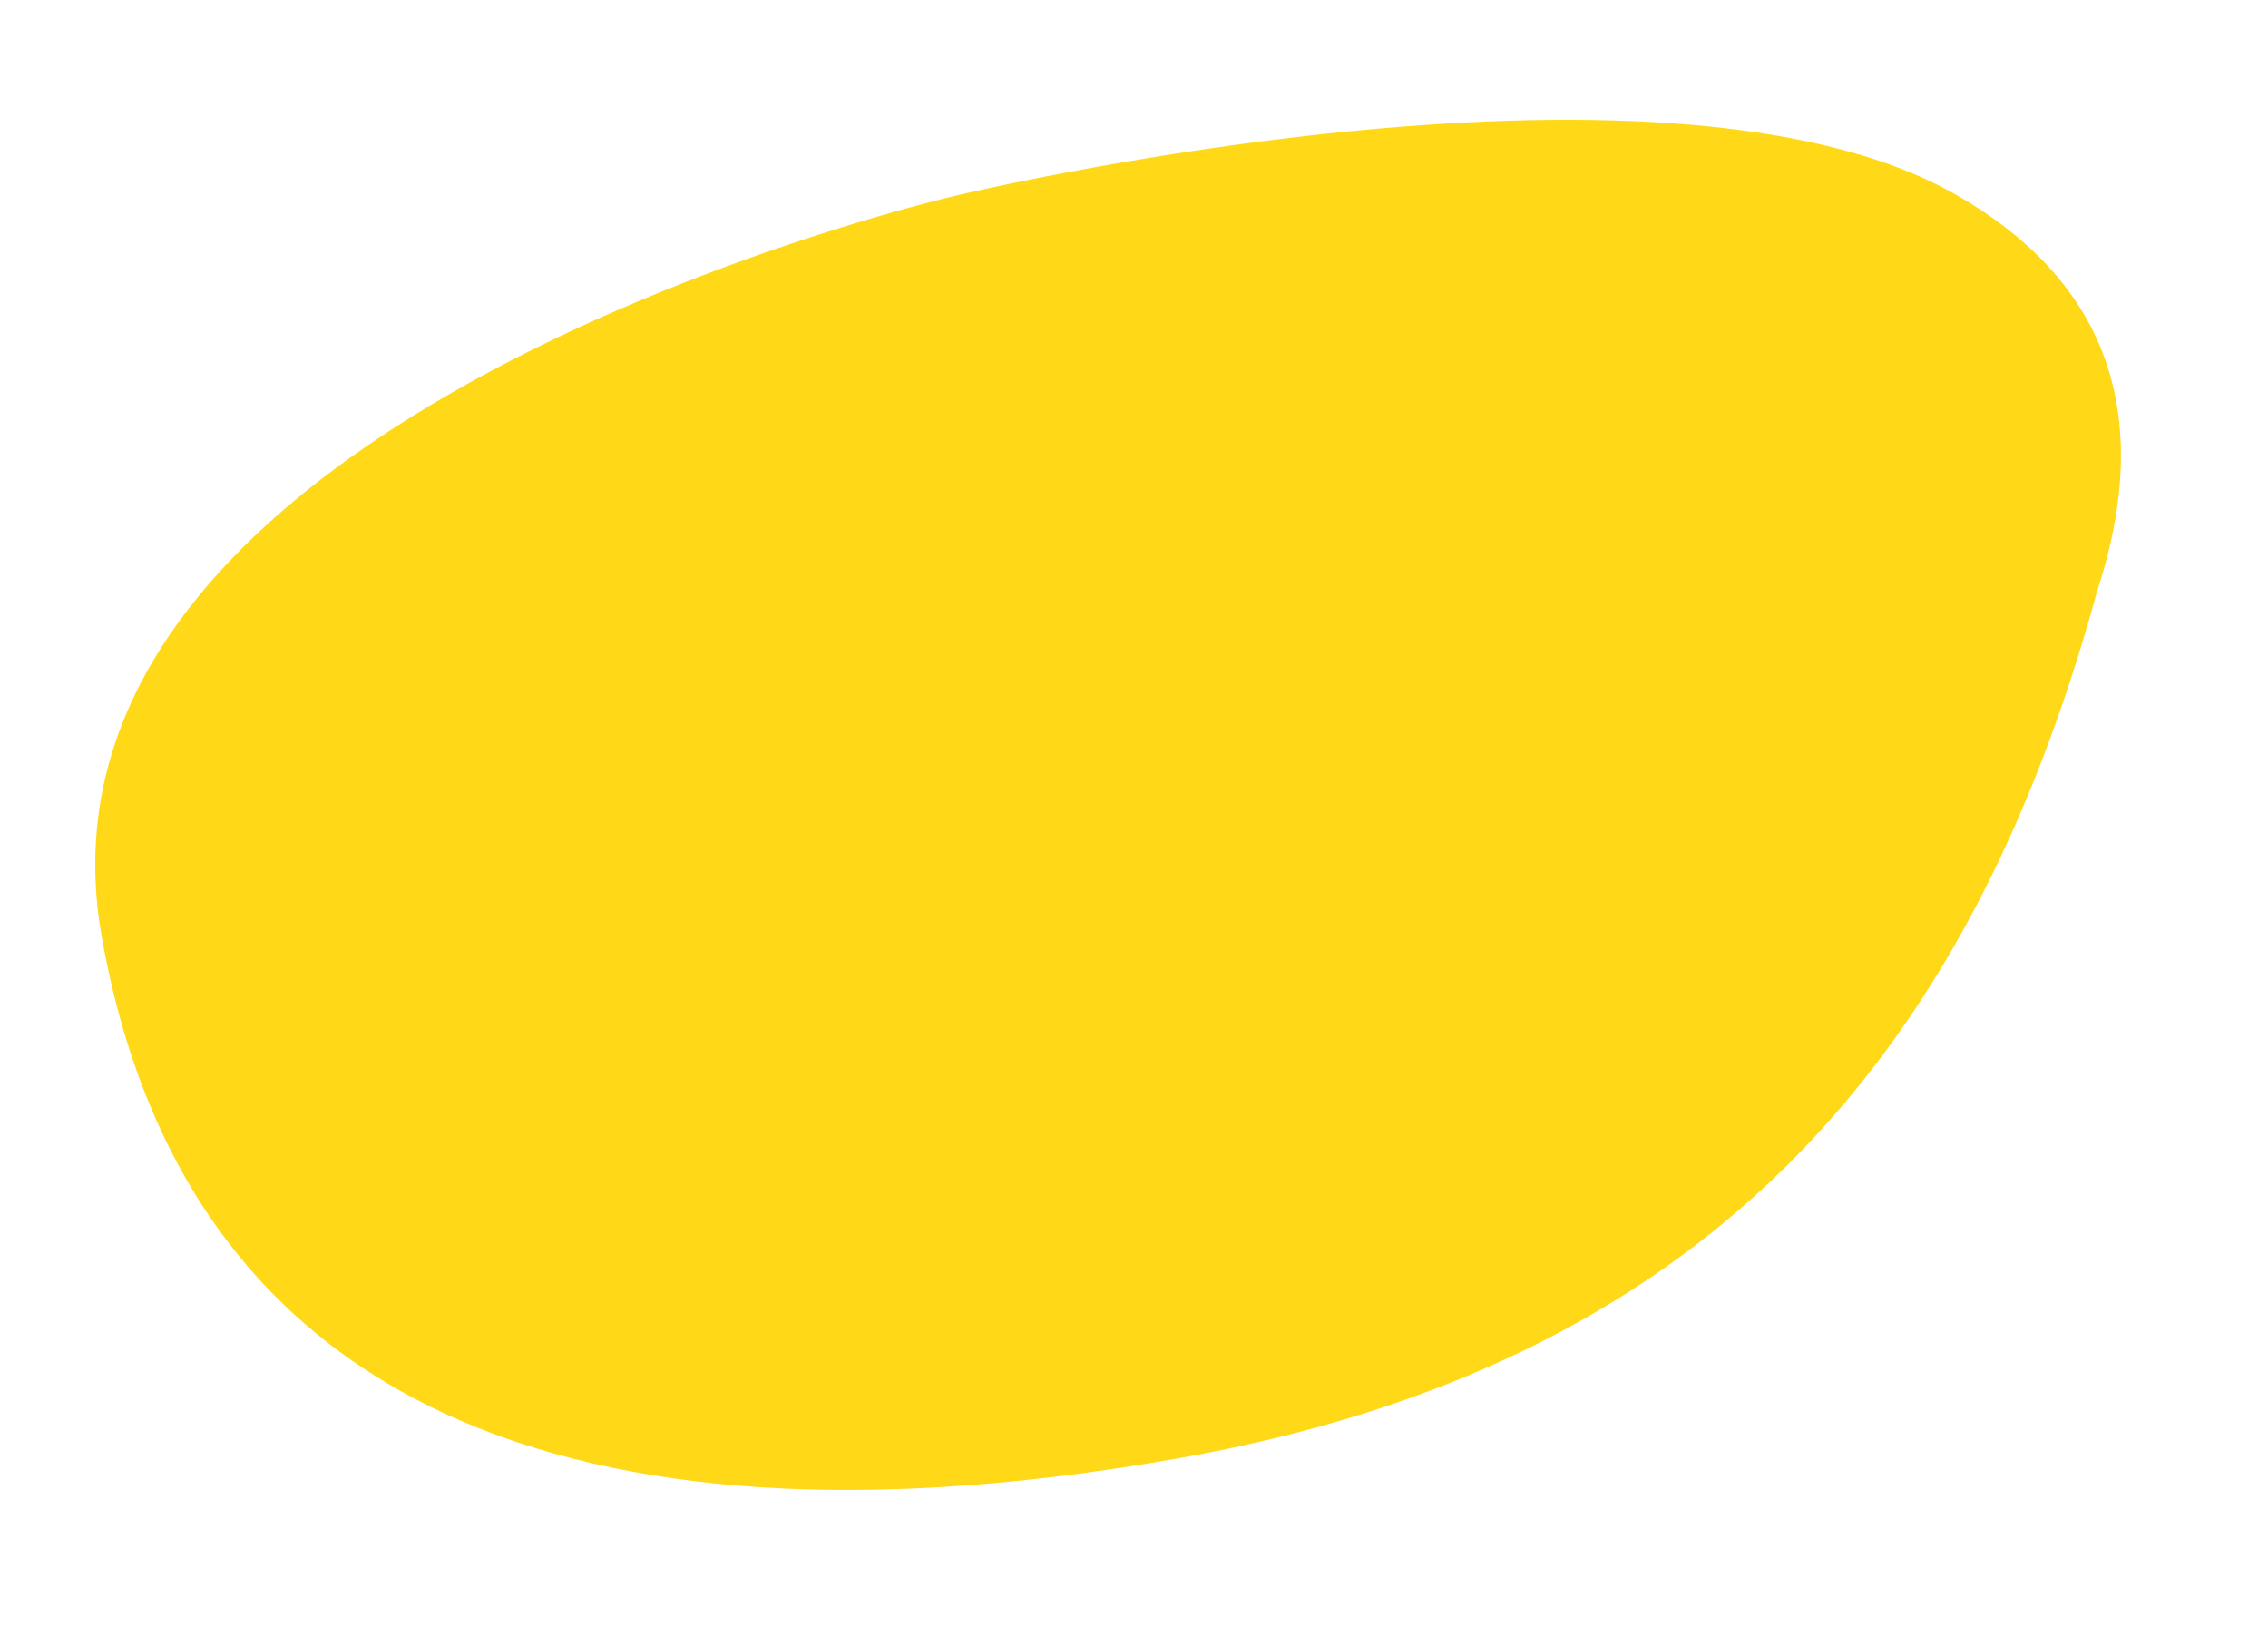 <svg xmlns="http://www.w3.org/2000/svg" width="420.937" height="301.851" viewBox="0 0 420.937 301.851">
  <path id="Oval" d="M179.937.71s134.1-8.325,182.734,32.038c22.546,18.71,30.833,43.836,13.109,76.994-38.74,81.914-97.215,128.815-195.843,128.815S0,206.986,0,108.358,179.937.71,179.937.71Z" transform="matrix(0.985, -0.174, 0.174, 0.985, 0, 66.918)" fill="#ffd917"/>
</svg>
